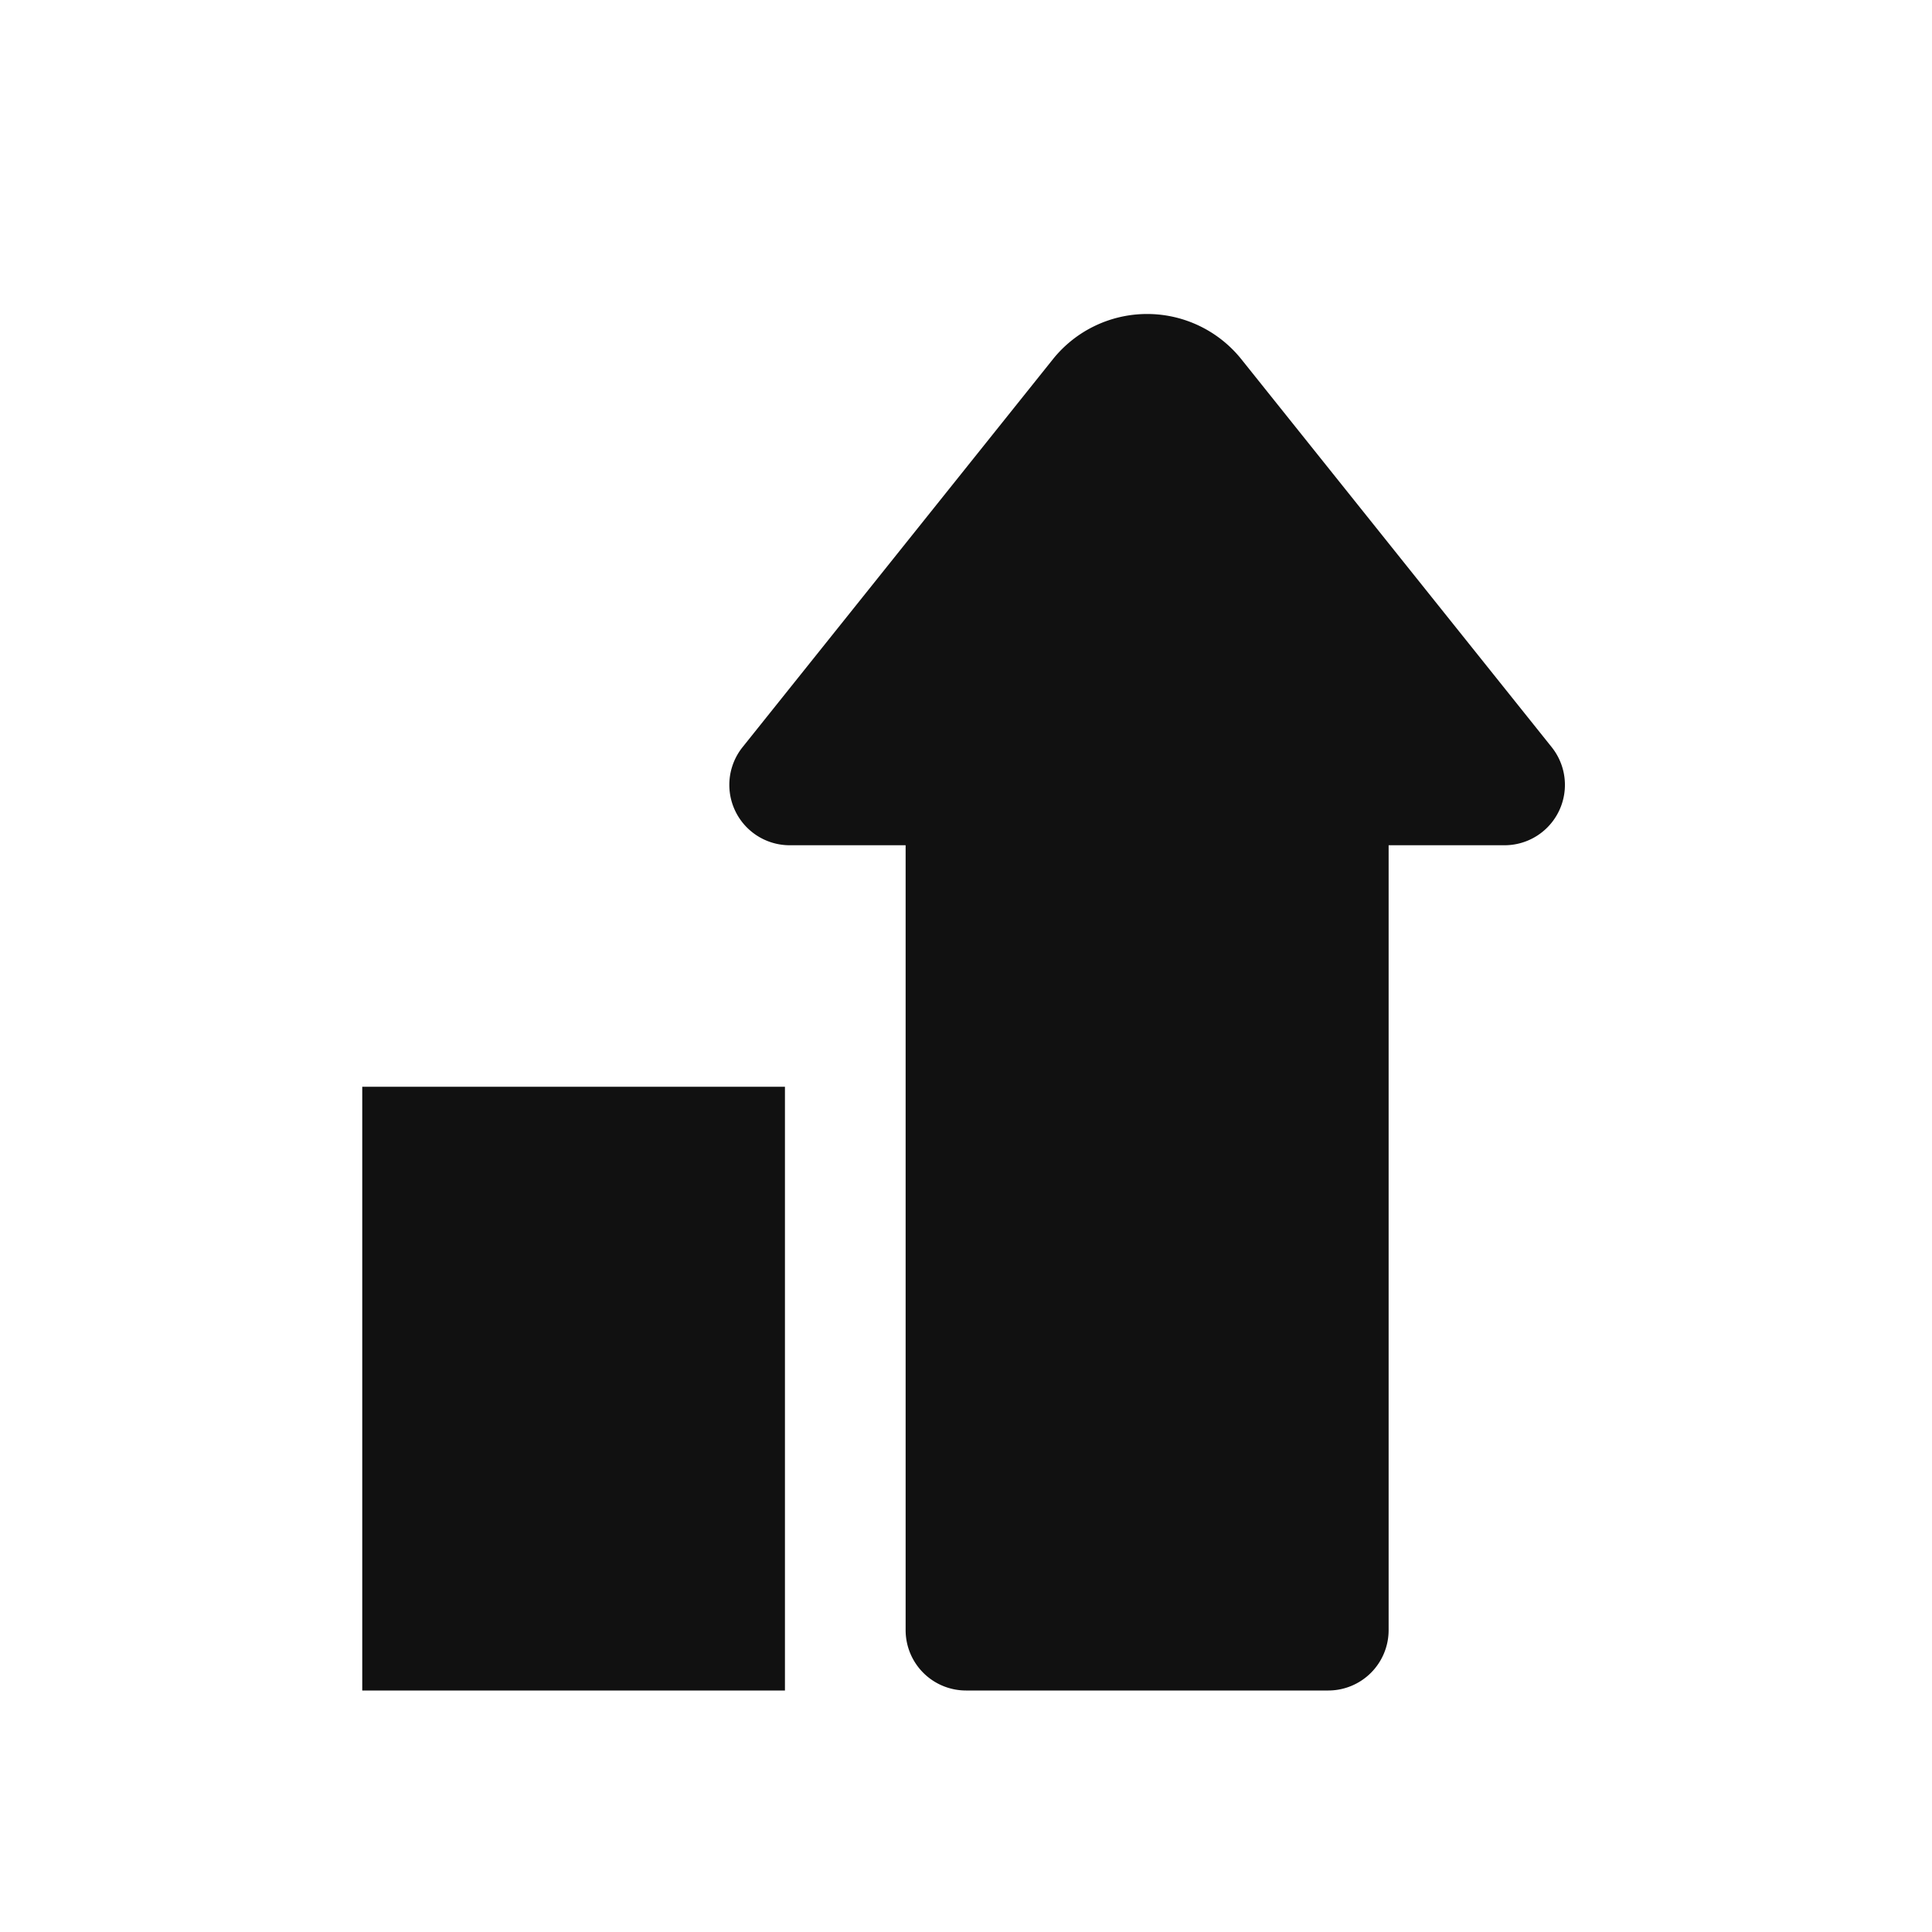 <svg width="28" height="28" viewBox="0 0 28 28" xmlns="http://www.w3.org/2000/svg">
    <g fill="none" fill-rule="evenodd">
        <path d="M0 0h28v28H0z"/>
        <g fill="#111">
            <path d="M13.125 9.625h7v14a.875.875 0 0 1-.875.875H14a.875.875 0 0 1-.875-.875v-14zM5.25 24.5v-8.75h6.126v8.75z"/>
            <path d="m17.992 5.208 4.496 5.62a.875.875 0 0 1-.684 1.422H11.446a.875.875 0 0 1-.684-1.422l4.496-5.62a1.75 1.75 0 0 1 2.734 0z"/>
        </g>
    </g>
</svg>
